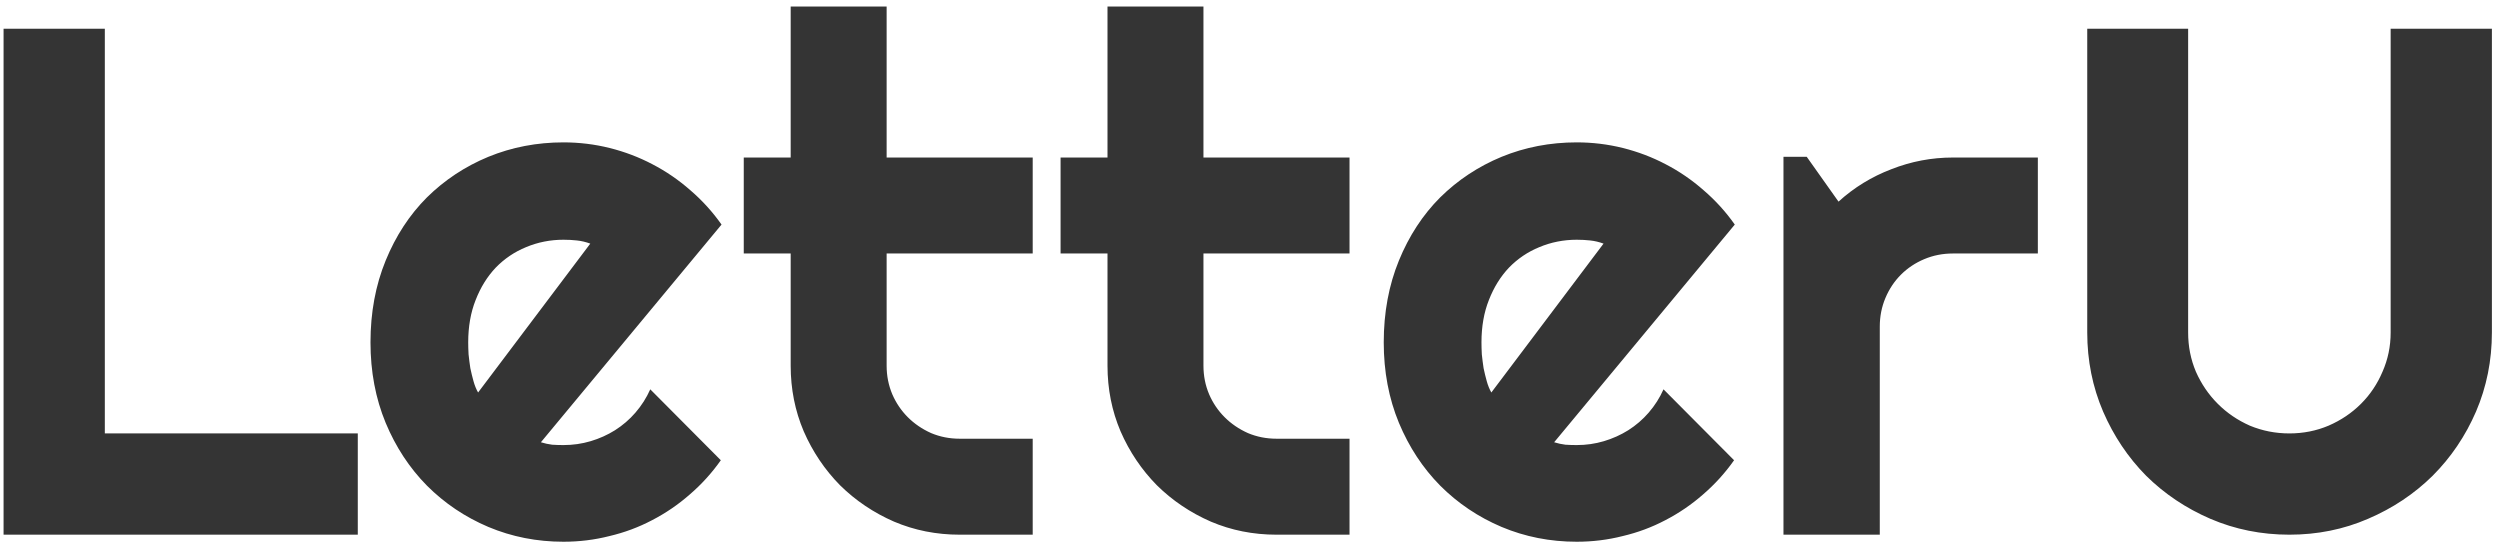 <svg width="173" height="38" viewBox="0 0 173 38" fill="none" xmlns="http://www.w3.org/2000/svg">
<path d="M24.759 37H0.247V1.99H7.254V29.993H24.759V37ZM37.43 30.604C37.69 30.685 37.95 30.742 38.211 30.774C38.471 30.791 38.732 30.799 38.992 30.799C39.643 30.799 40.27 30.709 40.872 30.53C41.474 30.351 42.036 30.099 42.557 29.773C43.094 29.432 43.566 29.025 43.973 28.553C44.396 28.064 44.738 27.527 44.998 26.941L49.881 31.849C49.262 32.727 48.546 33.517 47.732 34.217C46.935 34.917 46.064 35.511 45.12 35.999C44.192 36.487 43.208 36.853 42.166 37.098C41.141 37.358 40.083 37.488 38.992 37.488C37.153 37.488 35.42 37.147 33.792 36.463C32.181 35.779 30.765 34.827 29.544 33.606C28.34 32.386 27.387 30.937 26.688 29.261C25.988 27.568 25.638 25.713 25.638 23.694C25.638 21.627 25.988 19.739 26.688 18.03C27.387 16.321 28.34 14.865 29.544 13.66C30.765 12.456 32.181 11.52 33.792 10.852C35.42 10.185 37.153 9.852 38.992 9.852C40.083 9.852 41.149 9.982 42.19 10.242C43.232 10.503 44.217 10.877 45.145 11.365C46.089 11.854 46.967 12.456 47.781 13.172C48.595 13.872 49.311 14.661 49.93 15.54L37.43 30.604ZM40.848 16.858C40.538 16.744 40.229 16.671 39.92 16.639C39.627 16.606 39.318 16.59 38.992 16.59C38.081 16.59 37.218 16.761 36.404 17.102C35.607 17.428 34.907 17.9 34.305 18.519C33.719 19.137 33.255 19.886 32.913 20.765C32.571 21.627 32.4 22.604 32.4 23.694C32.4 23.939 32.408 24.215 32.425 24.524C32.457 24.834 32.498 25.151 32.547 25.477C32.612 25.786 32.685 26.087 32.767 26.38C32.848 26.673 32.954 26.933 33.084 27.161L40.848 16.858ZM66.409 37C64.798 37 63.284 36.699 61.868 36.097C60.452 35.478 59.207 34.64 58.133 33.582C57.075 32.508 56.237 31.263 55.618 29.847C55.016 28.431 54.715 26.917 54.715 25.306V17.542H51.468V10.901H54.715V0.452H61.355V10.901H71.463V17.542H61.355V25.306C61.355 26.006 61.486 26.665 61.746 27.283C62.007 27.885 62.365 28.414 62.82 28.87C63.276 29.326 63.813 29.692 64.432 29.969C65.05 30.229 65.709 30.359 66.409 30.359H71.463V37H66.409ZM88.333 37C86.722 37 85.208 36.699 83.792 36.097C82.376 35.478 81.131 34.64 80.057 33.582C78.999 32.508 78.16 31.263 77.542 29.847C76.94 28.431 76.639 26.917 76.639 25.306V17.542H73.392V10.901H76.639V0.452H83.279V10.901H93.387V17.542H83.279V25.306C83.279 26.006 83.409 26.665 83.67 27.283C83.93 27.885 84.288 28.414 84.744 28.87C85.2 29.326 85.737 29.692 86.356 29.969C86.974 30.229 87.633 30.359 88.333 30.359H93.387V37H88.333ZM107.547 30.604C107.807 30.685 108.068 30.742 108.328 30.774C108.589 30.791 108.849 30.799 109.109 30.799C109.76 30.799 110.387 30.709 110.989 30.53C111.591 30.351 112.153 30.099 112.674 29.773C113.211 29.432 113.683 29.025 114.09 28.553C114.513 28.064 114.855 27.527 115.115 26.941L119.998 31.849C119.38 32.727 118.663 33.517 117.85 34.217C117.052 34.917 116.181 35.511 115.237 35.999C114.31 36.487 113.325 36.853 112.283 37.098C111.258 37.358 110.2 37.488 109.109 37.488C107.27 37.488 105.537 37.147 103.909 36.463C102.298 35.779 100.882 34.827 99.661 33.606C98.457 32.386 97.505 30.937 96.805 29.261C96.105 27.568 95.755 25.713 95.755 23.694C95.755 21.627 96.105 19.739 96.805 18.03C97.505 16.321 98.457 14.865 99.661 13.66C100.882 12.456 102.298 11.52 103.909 10.852C105.537 10.185 107.27 9.852 109.109 9.852C110.2 9.852 111.266 9.982 112.308 10.242C113.349 10.503 114.334 10.877 115.262 11.365C116.206 11.854 117.085 12.456 117.898 13.172C118.712 13.872 119.428 14.661 120.047 15.54L107.547 30.604ZM110.965 16.858C110.656 16.744 110.346 16.671 110.037 16.639C109.744 16.606 109.435 16.59 109.109 16.59C108.198 16.59 107.335 16.761 106.521 17.102C105.724 17.428 105.024 17.9 104.422 18.519C103.836 19.137 103.372 19.886 103.03 20.765C102.688 21.627 102.518 22.604 102.518 23.694C102.518 23.939 102.526 24.215 102.542 24.524C102.575 24.834 102.615 25.151 102.664 25.477C102.729 25.786 102.802 26.087 102.884 26.38C102.965 26.673 103.071 26.933 103.201 27.161L110.965 16.858ZM130.081 37H123.416V10.852H125.027L127.225 13.953C128.299 12.977 129.52 12.228 130.887 11.707C132.254 11.17 133.67 10.901 135.135 10.901H141.019V17.542H135.135C134.435 17.542 133.776 17.672 133.157 17.933C132.539 18.193 132.002 18.551 131.546 19.007C131.09 19.463 130.732 20 130.472 20.618C130.211 21.237 130.081 21.896 130.081 22.596V37ZM172.439 23.011C172.439 24.948 172.073 26.77 171.341 28.48C170.608 30.172 169.607 31.653 168.338 32.923C167.068 34.176 165.579 35.169 163.87 35.901C162.177 36.634 160.363 37 158.426 37C156.489 37 154.666 36.634 152.957 35.901C151.264 35.169 149.783 34.176 148.514 32.923C147.26 31.653 146.268 30.172 145.535 28.48C144.803 26.77 144.437 24.948 144.437 23.011V1.99H151.419V23.011C151.419 23.971 151.598 24.874 151.956 25.721C152.33 26.567 152.835 27.308 153.47 27.942C154.104 28.577 154.845 29.082 155.691 29.456C156.554 29.814 157.465 29.993 158.426 29.993C159.386 29.993 160.289 29.814 161.136 29.456C161.998 29.082 162.747 28.577 163.382 27.942C164.017 27.308 164.513 26.567 164.871 25.721C165.245 24.874 165.433 23.971 165.433 23.011V1.99H172.439V23.011Z" fill="#343434"/>
</svg>
